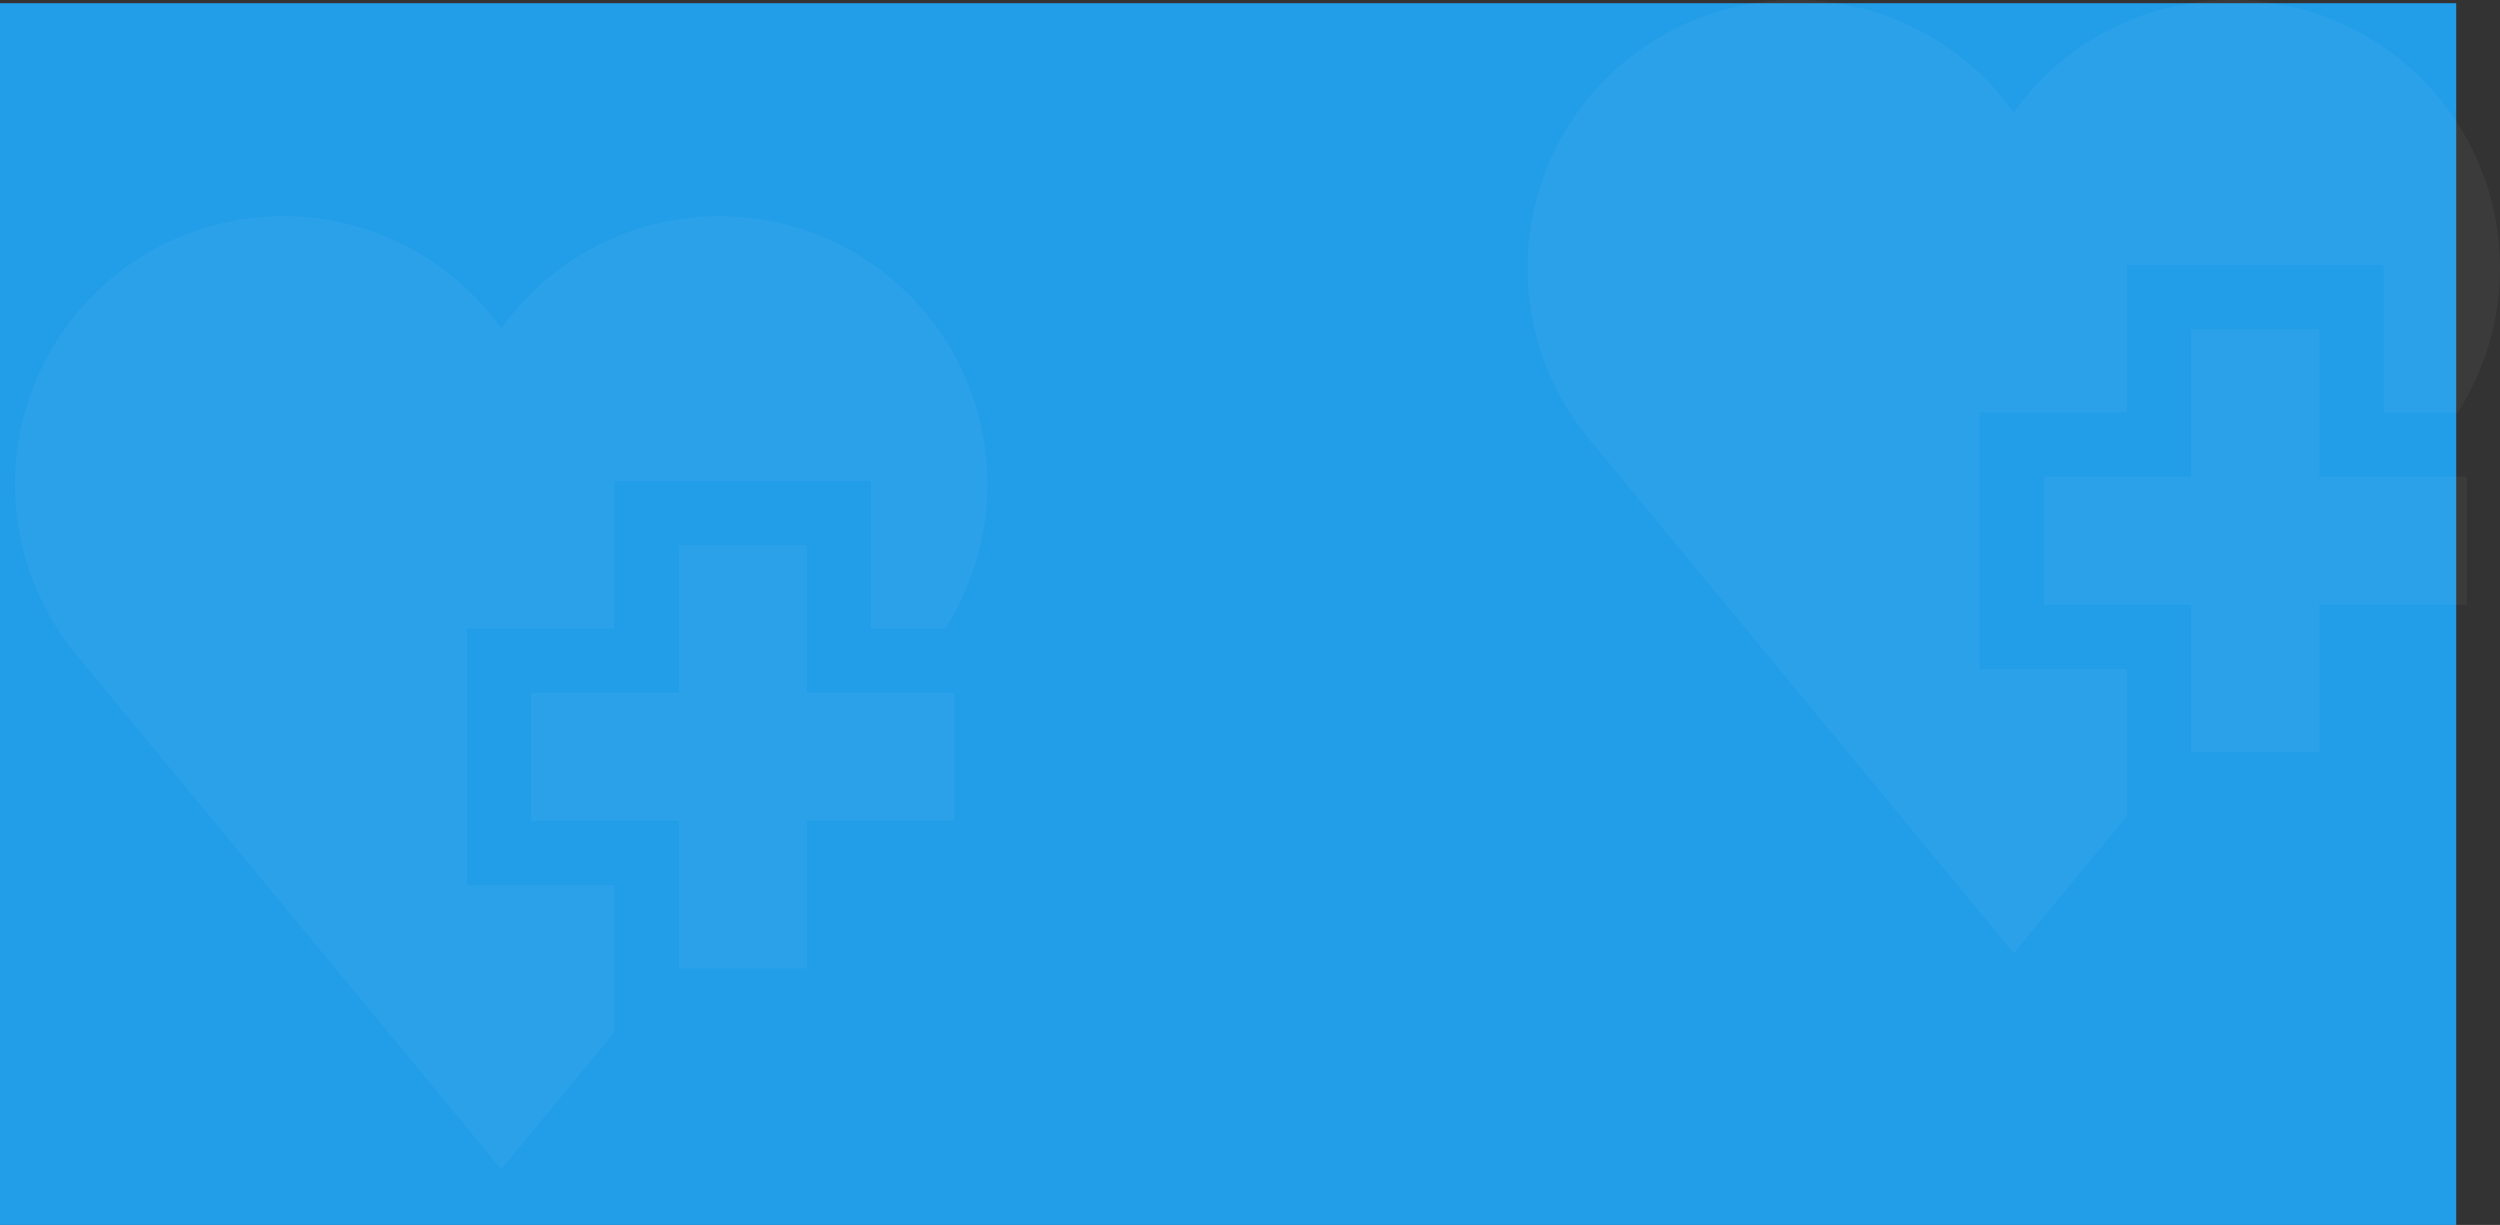 <svg xmlns="http://www.w3.org/2000/svg" width="1573.556" height="771.002" viewBox="0 0 1573.556 771.002"><rect x="0" y="0" width="1573.556" height="771.002" fill="#333333" stroke="none"/><defs><style>.a{fill:#229de8;}.b{opacity:0.04;}.c{fill:#fff;}</style></defs><g transform="translate(11 2.002)"><rect class="a" width="1546" height="769" transform="translate(-11)"/><g class="b" transform="translate(-1.556 129.497)"><path class="c" d="M415.044,158.5H334.326v92.826H241.5v80.718h92.826v92.826h80.718V332.042H507.87V251.324H415.044Z" transform="translate(83.39 53.175)"/><path class="c" d="M284.531,264.14h92.826V171.314H538.793V264.14h46.815c16.773-26.906,26.5-57.409,26.5-90.848,0-93.205-75.543-168.779-168.729-168.779A168.494,168.494,0,0,0,306.056,75.2,168.744,168.744,0,1,0,38.071,280.048L306.056,604.5l71.3-86.327v-92.6H284.531Z" transform="translate(0 0)"/></g><g class="b" transform="translate(950.444 -6.503)"><path class="c" d="M415.044,158.5H334.326v92.826H241.5v80.718h92.826v92.826h80.718V332.042H507.87V251.324H415.044Z" transform="translate(83.39 53.175)"/><path class="c" d="M284.531,264.14h92.826V171.314H538.793V264.14h46.815c16.773-26.906,26.5-57.409,26.5-90.848,0-93.205-75.543-168.779-168.729-168.779A168.494,168.494,0,0,0,306.056,75.2,168.744,168.744,0,1,0,38.071,280.048L306.056,604.5l71.3-86.327v-92.6H284.531Z" transform="translate(0 0)"/></g></g></svg>